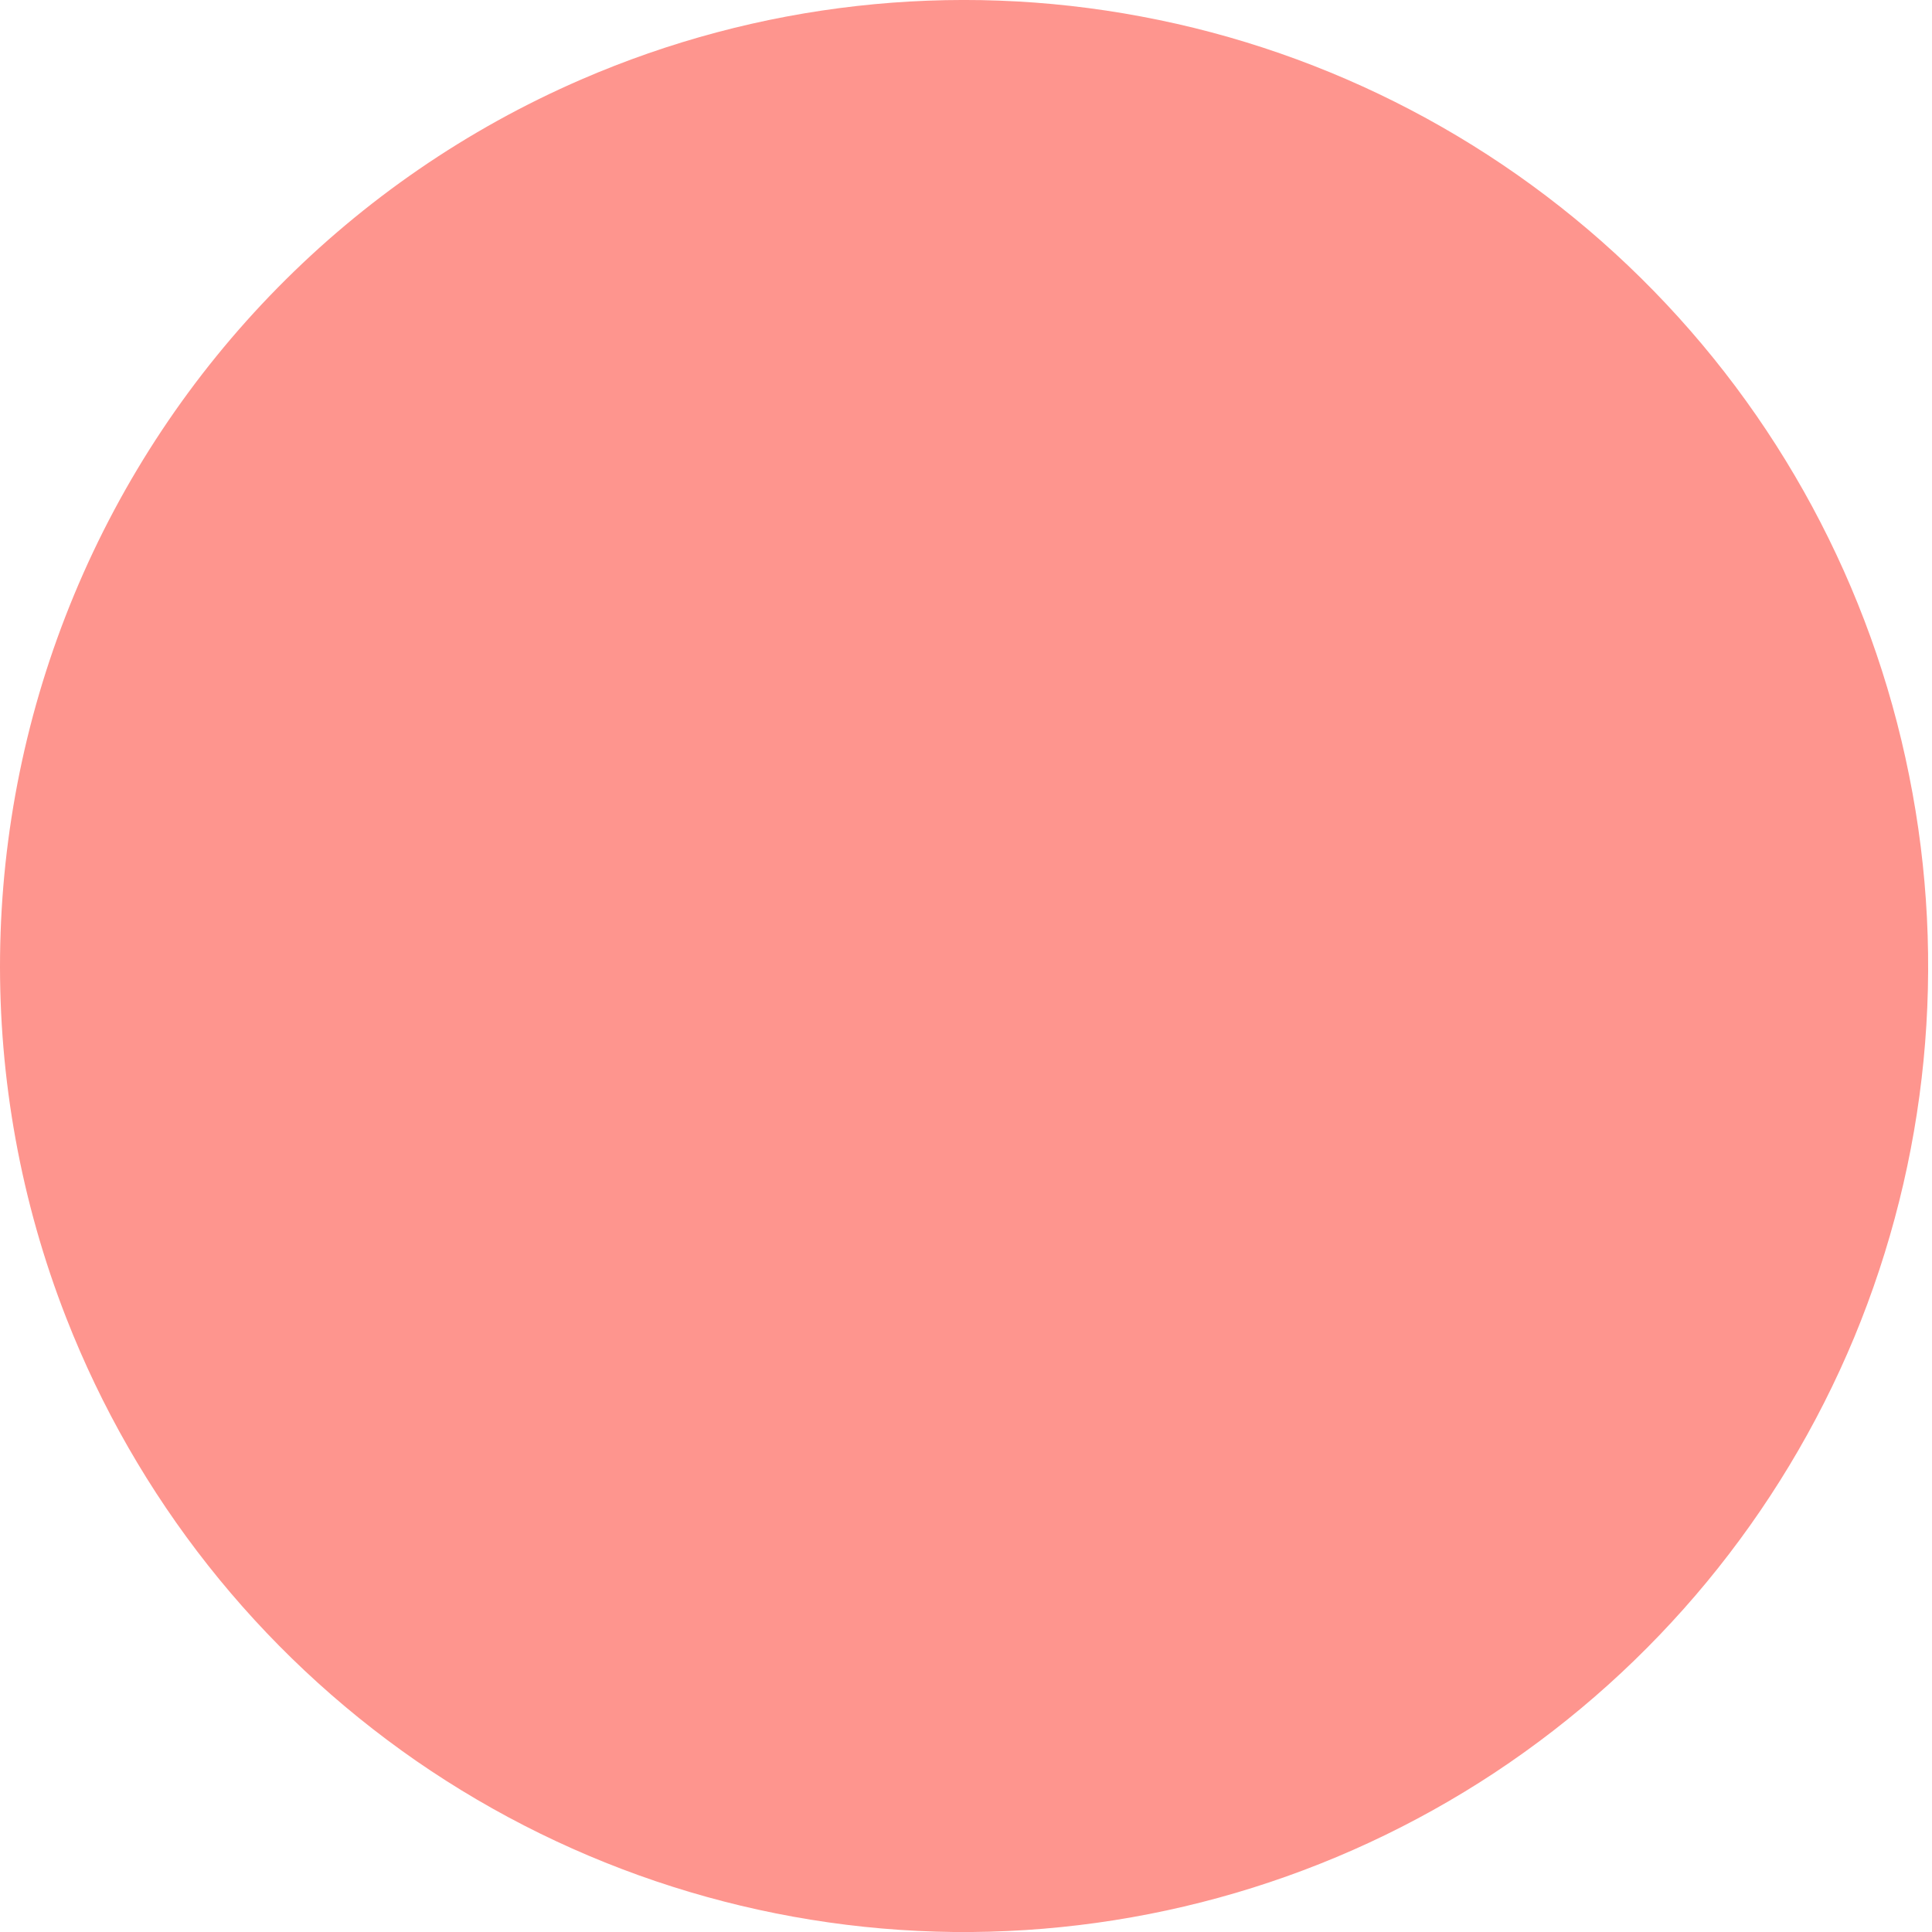 <svg width="7" height="7" viewBox="0 0 7 7" fill="none" xmlns="http://www.w3.org/2000/svg">
<path d="M0.24 4.775C0.494 5.425 0.935 5.983 1.508 6.38C2.081 6.776 2.759 6.992 3.455 7C4.151 7.007 4.833 6.807 5.415 6.423C5.996 6.039 6.45 5.49 6.718 4.846C6.985 4.202 7.055 3.493 6.917 2.809C6.78 2.125 6.442 1.498 5.946 1.008C5.451 0.519 4.82 0.188 4.136 0.06C3.452 -0.069 2.745 0.011 2.106 0.288C1.275 0.648 0.617 1.317 0.269 2.154C-0.079 2.991 -0.09 3.931 0.24 4.775Z" fill="#FE958E"/>
</svg>
